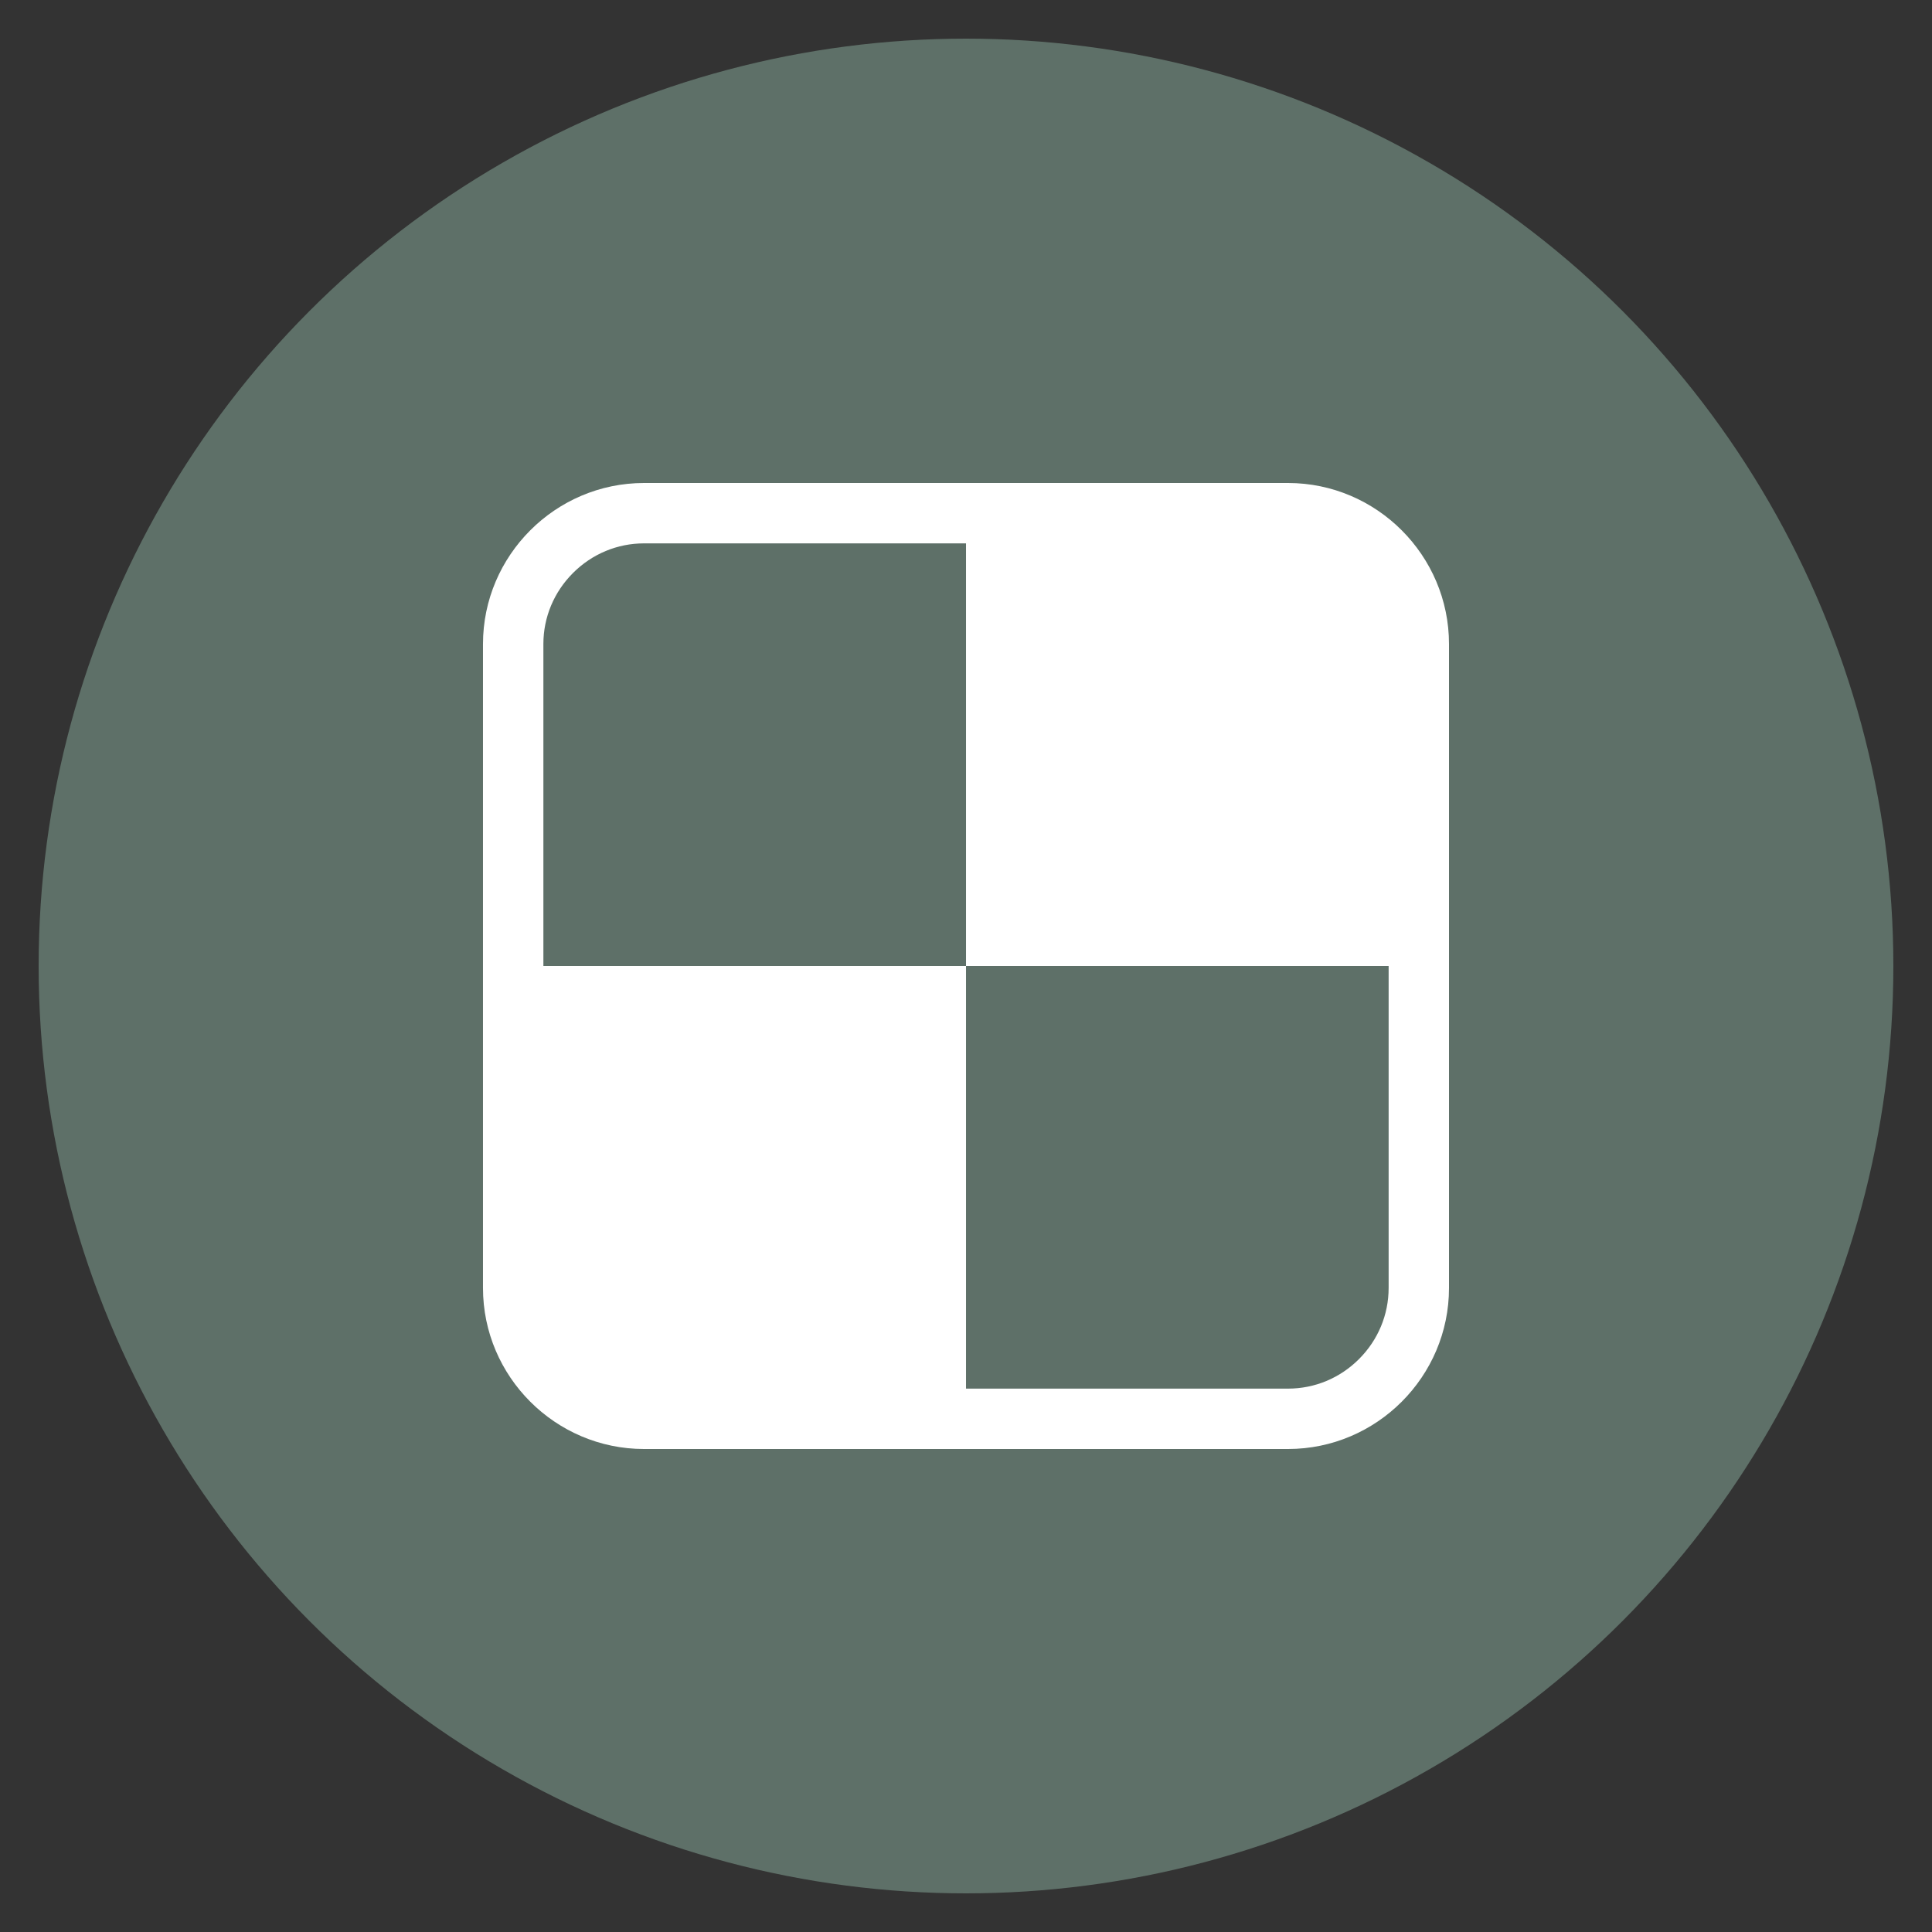 <?xml version="1.0" encoding="utf-8"?>
<!-- Generate more at icons.mysitemyway.com -->
<!DOCTYPE svg PUBLIC "-//W3C//DTD SVG 1.1//EN" "http://www.w3.org/Graphics/SVG/1.1/DTD/svg11.dtd">
<svg id="delicious-icon" class="custom-icon" version="1.1" xmlns="http://www.w3.org/2000/svg" xmlns:xlink="http://www.w3.org/1999/xlink" viewBox="0 0 100 100" style="height: 64px; width: 64px;"><rect x="0" y="0" width="100" height="100" fill="#333333" stroke="none"/><circle class="outer-shape" cx="50" cy="50" r="48" style="opacity: 0.57; fill: #7e9e90;"></circle>
	<path class="inner-shape" style="opacity: 1; fill: #ffffff;" transform="translate(25,25) scale(0.5)" d="M83.337 0h-66.669c-9.168 0-16.669 7.502-16.669 16.669v66.663c0 9.173 7.501 16.668 16.669 16.668h66.669c9.167 0 16.663-7.495 16.663-16.668v-66.663c0-9.168-7.495-16.669-16.663-16.669zM93.75 83.332c0 2.767-1.088 5.379-3.063 7.355-1.975 1.975-4.585 3.063-7.349 3.063h-33.337v-43.75h-43.75v-33.331c0-2.764 1.089-5.376 3.066-7.353 1.977-1.977 4.588-3.066 7.353-3.066h33.331v43.75h43.75v33.332z"></path>
</svg>

